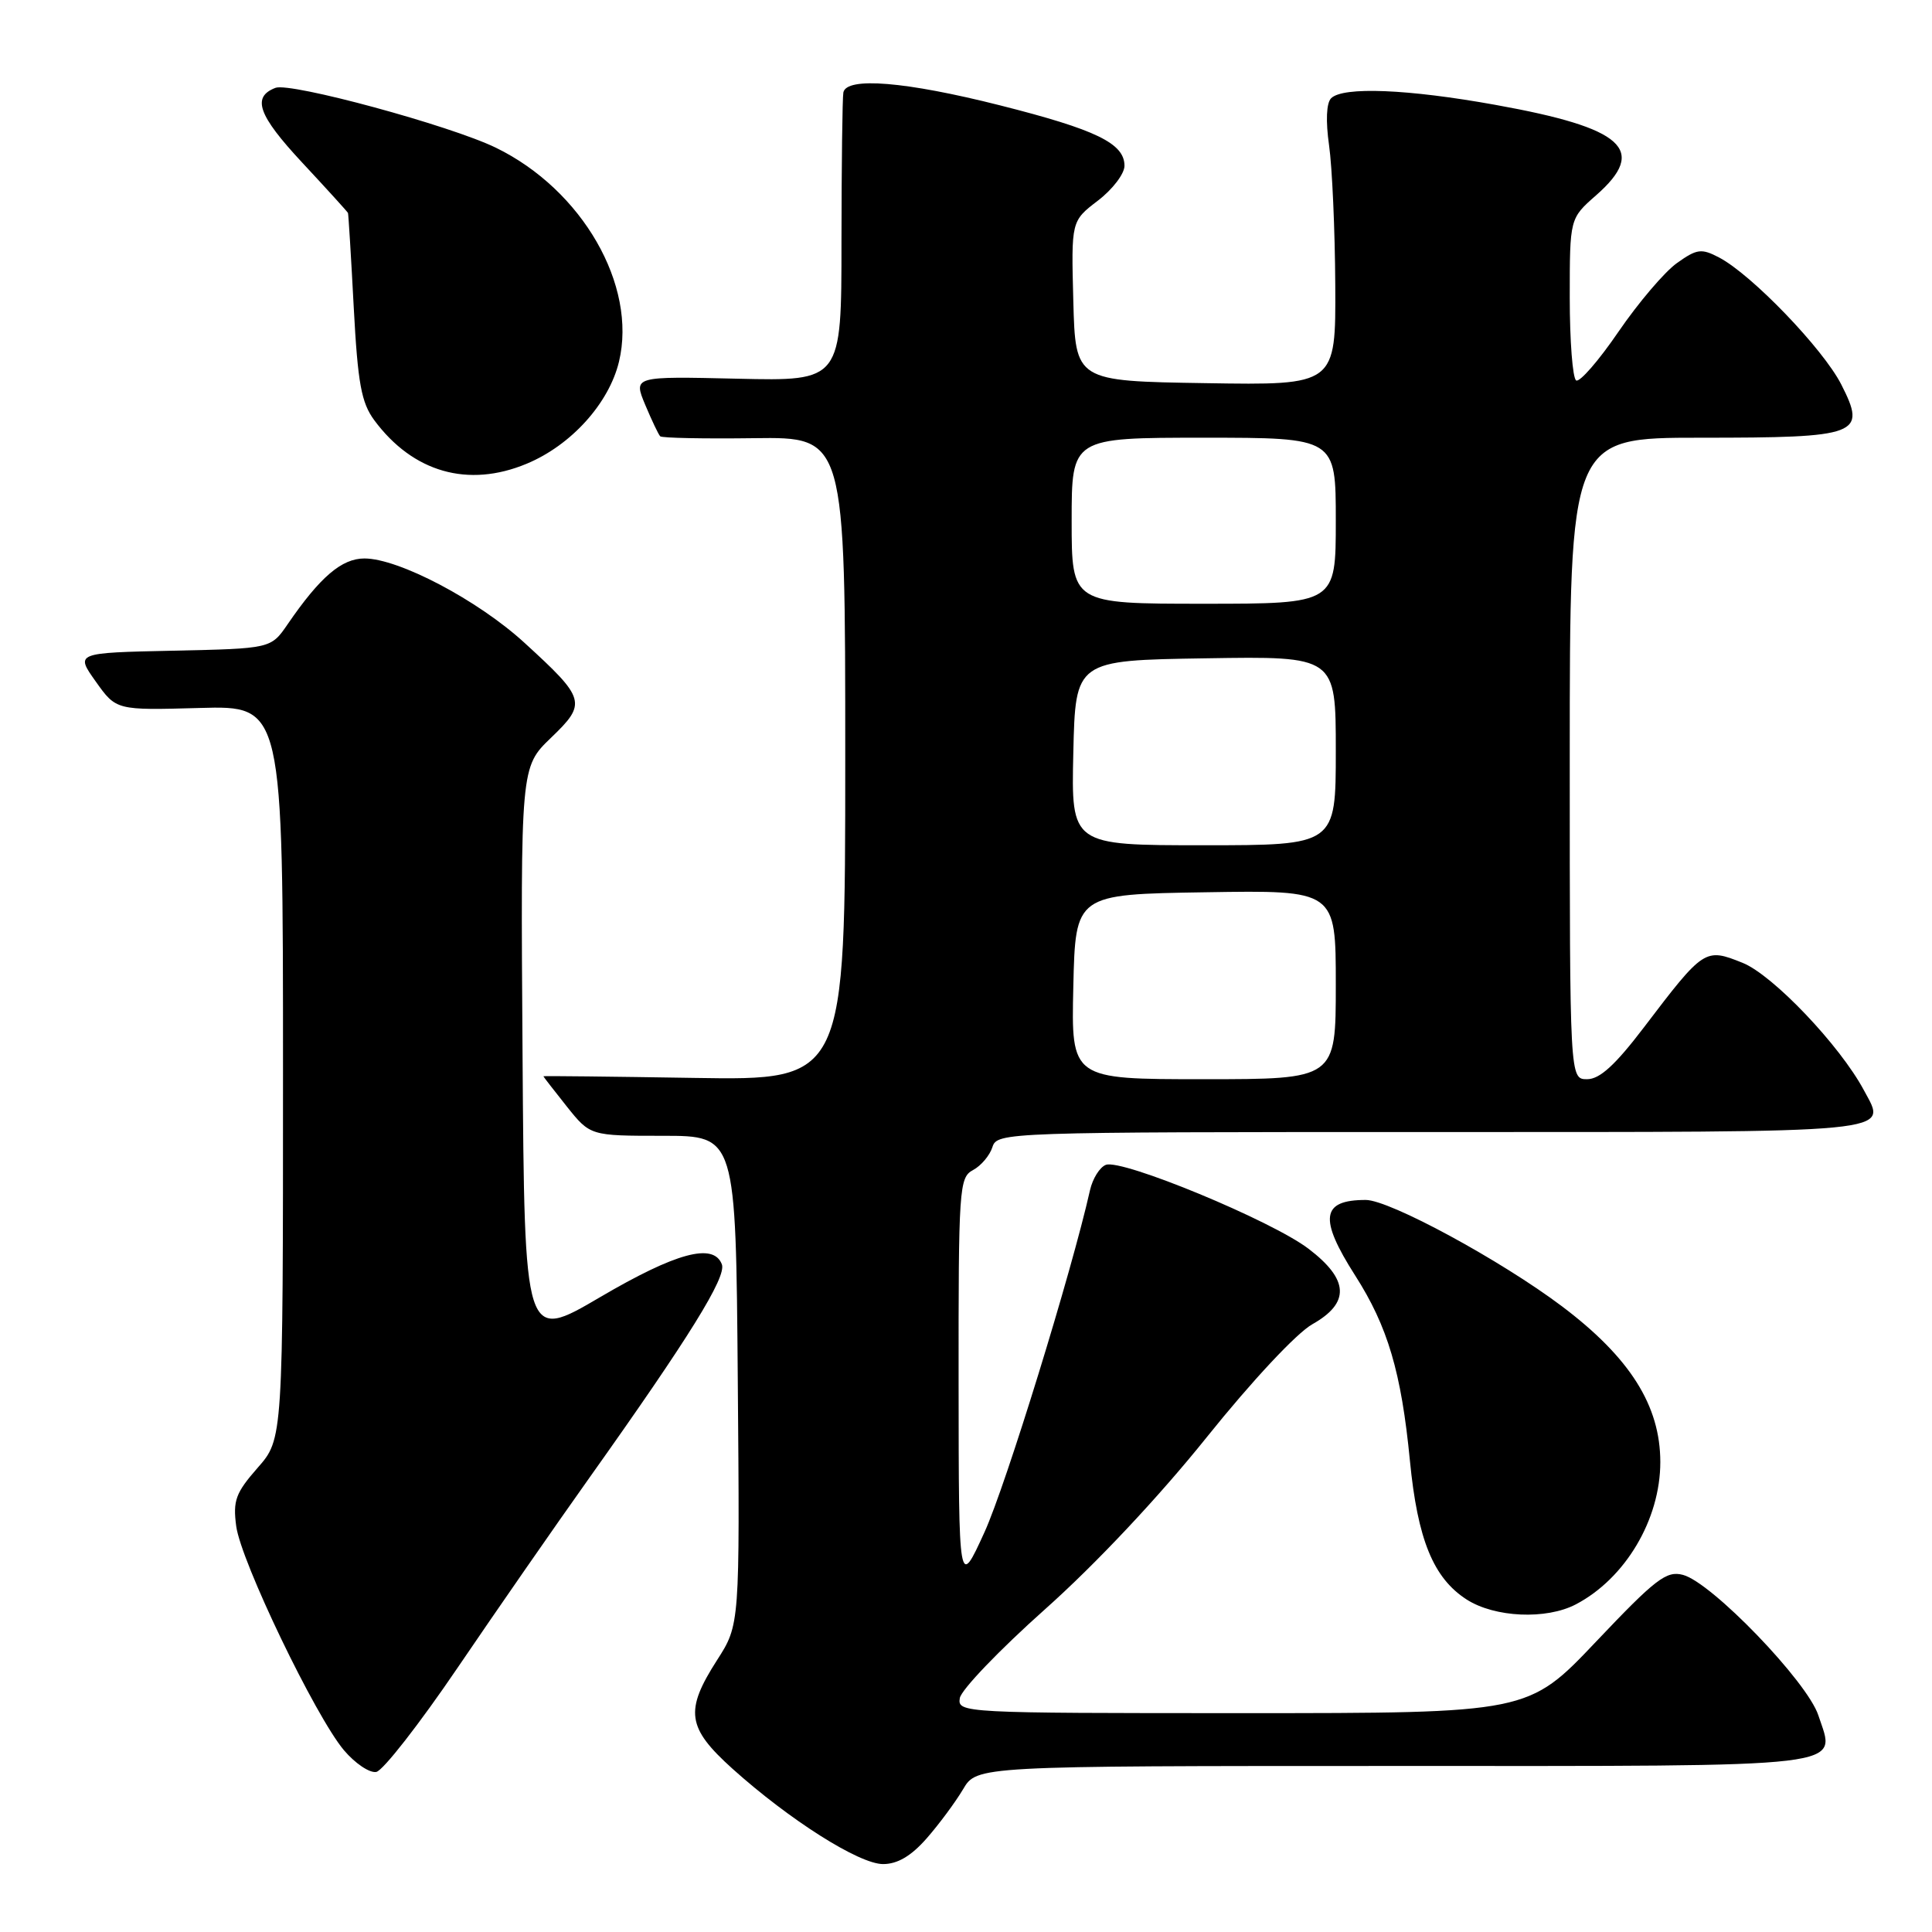 <?xml version="1.0" encoding="UTF-8" standalone="no"?>
<!DOCTYPE svg PUBLIC "-//W3C//DTD SVG 1.1//EN" "http://www.w3.org/Graphics/SVG/1.1/DTD/svg11.dtd" >
<svg xmlns="http://www.w3.org/2000/svg" xmlns:xlink="http://www.w3.org/1999/xlink" version="1.1" viewBox="0 0 256 256">
 <g >
 <path fill="currentColor"
d=" M 122.79 243.59 C 124.43 241.72 126.60 238.79 127.61 237.09 C 129.43 234.00 129.43 234.00 184.59 234.00 C 246.27 234.00 243.26 234.36 240.94 227.29 C 239.48 222.83 226.80 209.67 223.00 208.68 C 220.81 208.10 219.38 209.20 211.50 217.51 C 202.50 227.00 202.50 227.00 164.68 227.00 C 127.47 227.00 126.87 226.97 127.18 225.01 C 127.36 223.91 132.45 218.60 138.50 213.21 C 145.19 207.25 153.57 198.33 159.89 190.45 C 165.90 182.96 171.81 176.64 173.89 175.47 C 178.91 172.64 178.76 169.56 173.39 165.47 C 168.54 161.76 148.66 153.53 146.53 154.35 C 145.72 154.66 144.78 156.17 144.43 157.71 C 142.02 168.47 133.28 196.81 130.46 203.00 C 127.04 210.50 127.04 210.50 127.02 183.29 C 127.00 157.40 127.09 156.02 128.93 155.04 C 130.00 154.47 131.15 153.10 131.50 152.00 C 132.13 150.03 133.00 150.00 189.60 150.00 C 252.31 150.00 250.06 150.22 246.98 144.47 C 243.80 138.52 234.90 129.18 230.90 127.58 C 225.92 125.58 225.78 125.68 217.83 136.13 C 214.03 141.12 211.98 143.00 210.30 143.00 C 208.00 143.00 208.00 143.00 208.00 100.50 C 208.00 58.00 208.00 58.00 225.31 58.00 C 246.40 58.00 247.38 57.63 243.97 50.93 C 241.55 46.20 232.11 36.39 227.79 34.12 C 225.44 32.89 224.85 32.97 222.20 34.86 C 220.57 36.02 217.09 40.11 214.46 43.95 C 211.84 47.79 209.31 50.69 208.85 50.41 C 208.38 50.12 208.00 45.17 208.00 39.41 C 208.00 28.94 208.00 28.94 211.50 25.87 C 218.37 19.83 215.18 16.96 198.18 13.90 C 186.56 11.80 177.95 11.45 176.38 13.02 C 175.75 13.65 175.65 16.03 176.11 19.27 C 176.52 22.15 176.89 30.47 176.93 37.77 C 177.00 51.05 177.00 51.05 159.75 50.77 C 142.50 50.50 142.50 50.50 142.22 39.89 C 141.94 29.29 141.94 29.29 145.47 26.59 C 147.41 25.11 149.00 23.03 149.00 21.97 C 149.00 19.00 145.25 17.18 132.51 13.96 C 120.01 10.80 112.17 10.16 111.75 12.25 C 111.62 12.94 111.51 21.82 111.50 32.00 C 111.50 50.50 111.50 50.50 97.71 50.18 C 83.92 49.86 83.92 49.86 85.49 53.63 C 86.36 55.70 87.25 57.58 87.48 57.81 C 87.71 58.04 93.32 58.15 99.95 58.06 C 112.00 57.90 112.00 57.90 112.00 100.52 C 112.00 143.15 112.00 143.15 92.00 142.83 C 81.00 142.65 72.00 142.55 72.00 142.61 C 72.00 142.67 73.40 144.47 75.10 146.61 C 78.21 150.50 78.21 150.50 87.85 150.50 C 97.50 150.50 97.50 150.50 97.76 182.89 C 98.03 215.28 98.03 215.28 95.01 219.98 C 90.70 226.70 91.02 228.93 97.06 234.37 C 104.62 241.16 113.84 247.00 117.01 247.00 C 118.92 247.00 120.73 245.94 122.79 243.59 Z  M 60.63 220.99 C 65.67 213.57 73.55 202.21 78.15 195.74 C 91.33 177.20 96.29 169.20 95.65 167.53 C 94.54 164.63 89.57 165.98 79.50 171.89 C 69.50 177.76 69.50 177.76 69.24 139.70 C 68.98 101.64 68.98 101.64 73.00 97.77 C 77.79 93.17 77.63 92.61 69.48 85.16 C 63.32 79.52 52.83 74.00 48.29 74.00 C 45.27 74.00 42.41 76.45 38.11 82.72 C 35.90 85.94 35.90 85.94 22.94 86.22 C 9.98 86.50 9.98 86.50 12.69 90.31 C 15.40 94.12 15.40 94.12 26.45 93.81 C 37.50 93.50 37.50 93.50 37.50 142.08 C 37.50 190.67 37.50 190.67 34.14 194.49 C 31.22 197.82 30.85 198.84 31.30 202.23 C 31.93 206.91 41.78 227.40 45.57 231.91 C 47.05 233.66 48.98 234.96 49.86 234.79 C 50.75 234.62 55.59 228.41 60.63 220.99 Z  M 208.80 212.59 C 215.36 209.16 220.00 201.35 220.00 193.73 C 220.00 186.25 215.98 179.89 206.98 173.10 C 198.86 166.99 184.13 159.00 180.97 159.00 C 175.07 159.00 174.73 161.43 179.56 169.00 C 183.89 175.77 185.68 181.83 186.82 193.54 C 187.84 204.02 189.93 209.11 194.35 211.95 C 198.07 214.33 204.88 214.64 208.80 212.59 Z  M 69.78 61.45 C 75.68 59.00 80.69 53.45 82.02 47.92 C 84.44 37.81 77.15 25.14 65.70 19.57 C 59.66 16.63 38.49 10.88 36.50 11.64 C 33.34 12.85 34.20 15.27 40.02 21.52 C 43.31 25.05 46.05 28.07 46.11 28.22 C 46.17 28.38 46.52 33.99 46.87 40.69 C 47.41 50.83 47.88 53.36 49.60 55.69 C 54.72 62.59 62.03 64.68 69.78 61.45 Z  M 142.22 130.75 C 142.50 118.50 142.50 118.50 159.75 118.23 C 177.00 117.95 177.00 117.95 177.00 130.48 C 177.00 143.00 177.00 143.00 159.47 143.00 C 141.94 143.00 141.94 143.00 142.22 130.75 Z  M 142.22 99.75 C 142.50 87.50 142.50 87.50 159.75 87.23 C 177.00 86.95 177.00 86.95 177.00 99.48 C 177.00 112.00 177.00 112.00 159.47 112.00 C 141.94 112.00 141.94 112.00 142.22 99.75 Z  M 142.00 69.00 C 142.00 58.00 142.00 58.00 159.50 58.00 C 177.00 58.00 177.00 58.00 177.00 69.00 C 177.00 80.00 177.00 80.00 159.50 80.00 C 142.00 80.00 142.00 80.00 142.00 69.00 Z "/>
</g>
</svg>